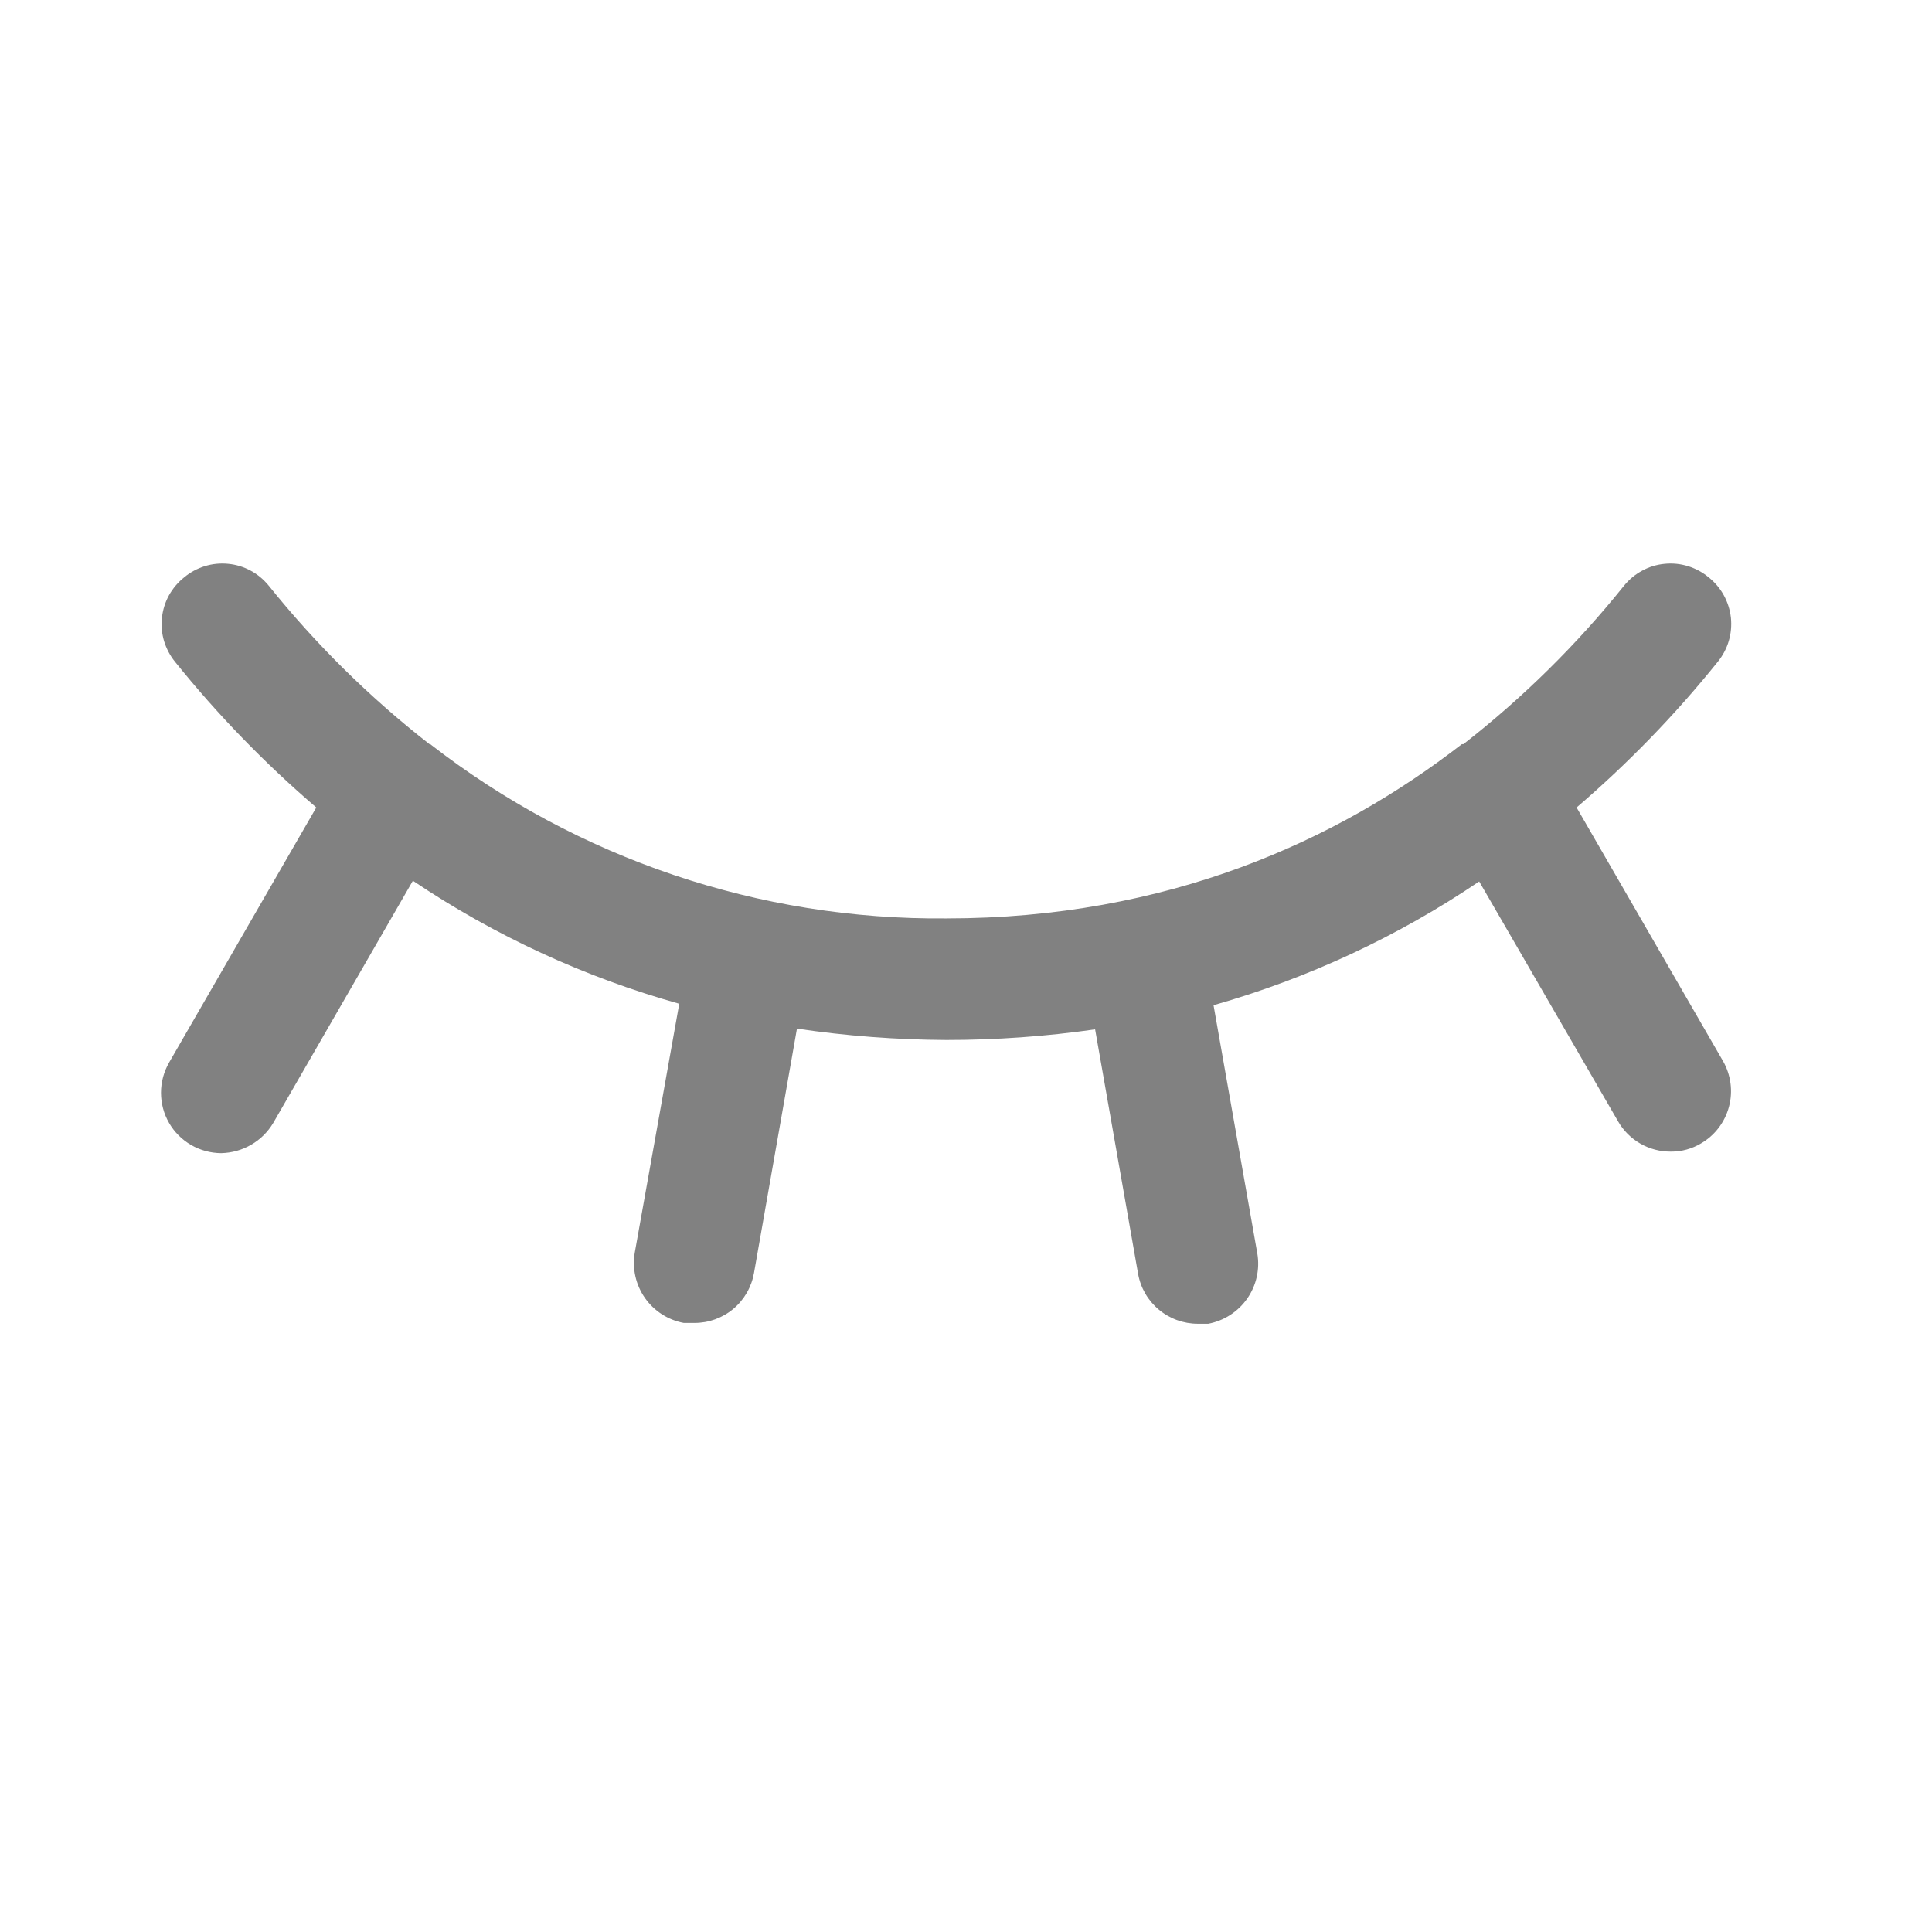 <svg width="24" height="24" viewBox="0 0 24 24" fill="none" xmlns="http://www.w3.org/2000/svg">
<path d="M19.585 10.031C20.224 9.483 20.811 8.878 21.338 8.222C21.4 8.146 21.447 8.058 21.475 7.964C21.503 7.87 21.512 7.771 21.502 7.673C21.491 7.575 21.461 7.481 21.414 7.395C21.367 7.309 21.302 7.233 21.226 7.172C21.15 7.109 21.063 7.062 20.969 7.033C20.875 7.004 20.777 6.994 20.679 7.004C20.581 7.013 20.486 7.042 20.4 7.089C20.314 7.135 20.237 7.199 20.175 7.275C19.589 8.006 18.919 8.667 18.179 9.244H18.16C16.613 10.444 14.504 11.409 11.757 11.409C9.436 11.431 7.176 10.668 5.344 9.244H5.335C4.595 8.667 3.925 8.006 3.338 7.275C3.276 7.199 3.2 7.135 3.114 7.089C3.027 7.042 2.932 7.013 2.835 7.004C2.737 6.994 2.638 7.004 2.544 7.033C2.451 7.062 2.363 7.109 2.288 7.172C2.211 7.233 2.147 7.309 2.099 7.395C2.052 7.481 2.022 7.575 2.012 7.673C2.001 7.771 2.01 7.87 2.038 7.964C2.067 8.058 2.113 8.146 2.175 8.222C2.703 8.878 3.29 9.483 3.929 10.031L2.1 13.2C2.035 13.314 2 13.443 2 13.574C2 13.706 2.034 13.835 2.1 13.949C2.165 14.063 2.26 14.157 2.373 14.223C2.487 14.289 2.616 14.324 2.747 14.325C2.878 14.322 3.006 14.287 3.119 14.221C3.233 14.156 3.327 14.062 3.394 13.95L5.129 10.941C6.143 11.623 7.26 12.139 8.438 12.469L7.885 15.562C7.852 15.758 7.897 15.96 8.011 16.123C8.125 16.286 8.299 16.398 8.494 16.434H8.625C8.802 16.435 8.973 16.373 9.109 16.26C9.244 16.147 9.335 15.989 9.366 15.816L9.9 12.778C10.515 12.869 11.135 12.916 11.757 12.919C12.375 12.919 12.992 12.875 13.604 12.787L14.138 15.825C14.169 15.999 14.26 16.156 14.396 16.269C14.531 16.382 14.702 16.444 14.879 16.444H15.01C15.205 16.407 15.379 16.295 15.493 16.132C15.607 15.969 15.652 15.768 15.619 15.572L15.075 12.487C16.25 12.153 17.364 11.634 18.375 10.95L20.101 13.931C20.167 14.046 20.263 14.141 20.378 14.207C20.493 14.273 20.624 14.307 20.757 14.306C20.889 14.307 21.019 14.271 21.132 14.203C21.303 14.103 21.427 13.94 21.478 13.748C21.529 13.557 21.502 13.353 21.404 13.181L19.585 10.031Z" fill="#818181"/>
</svg>
